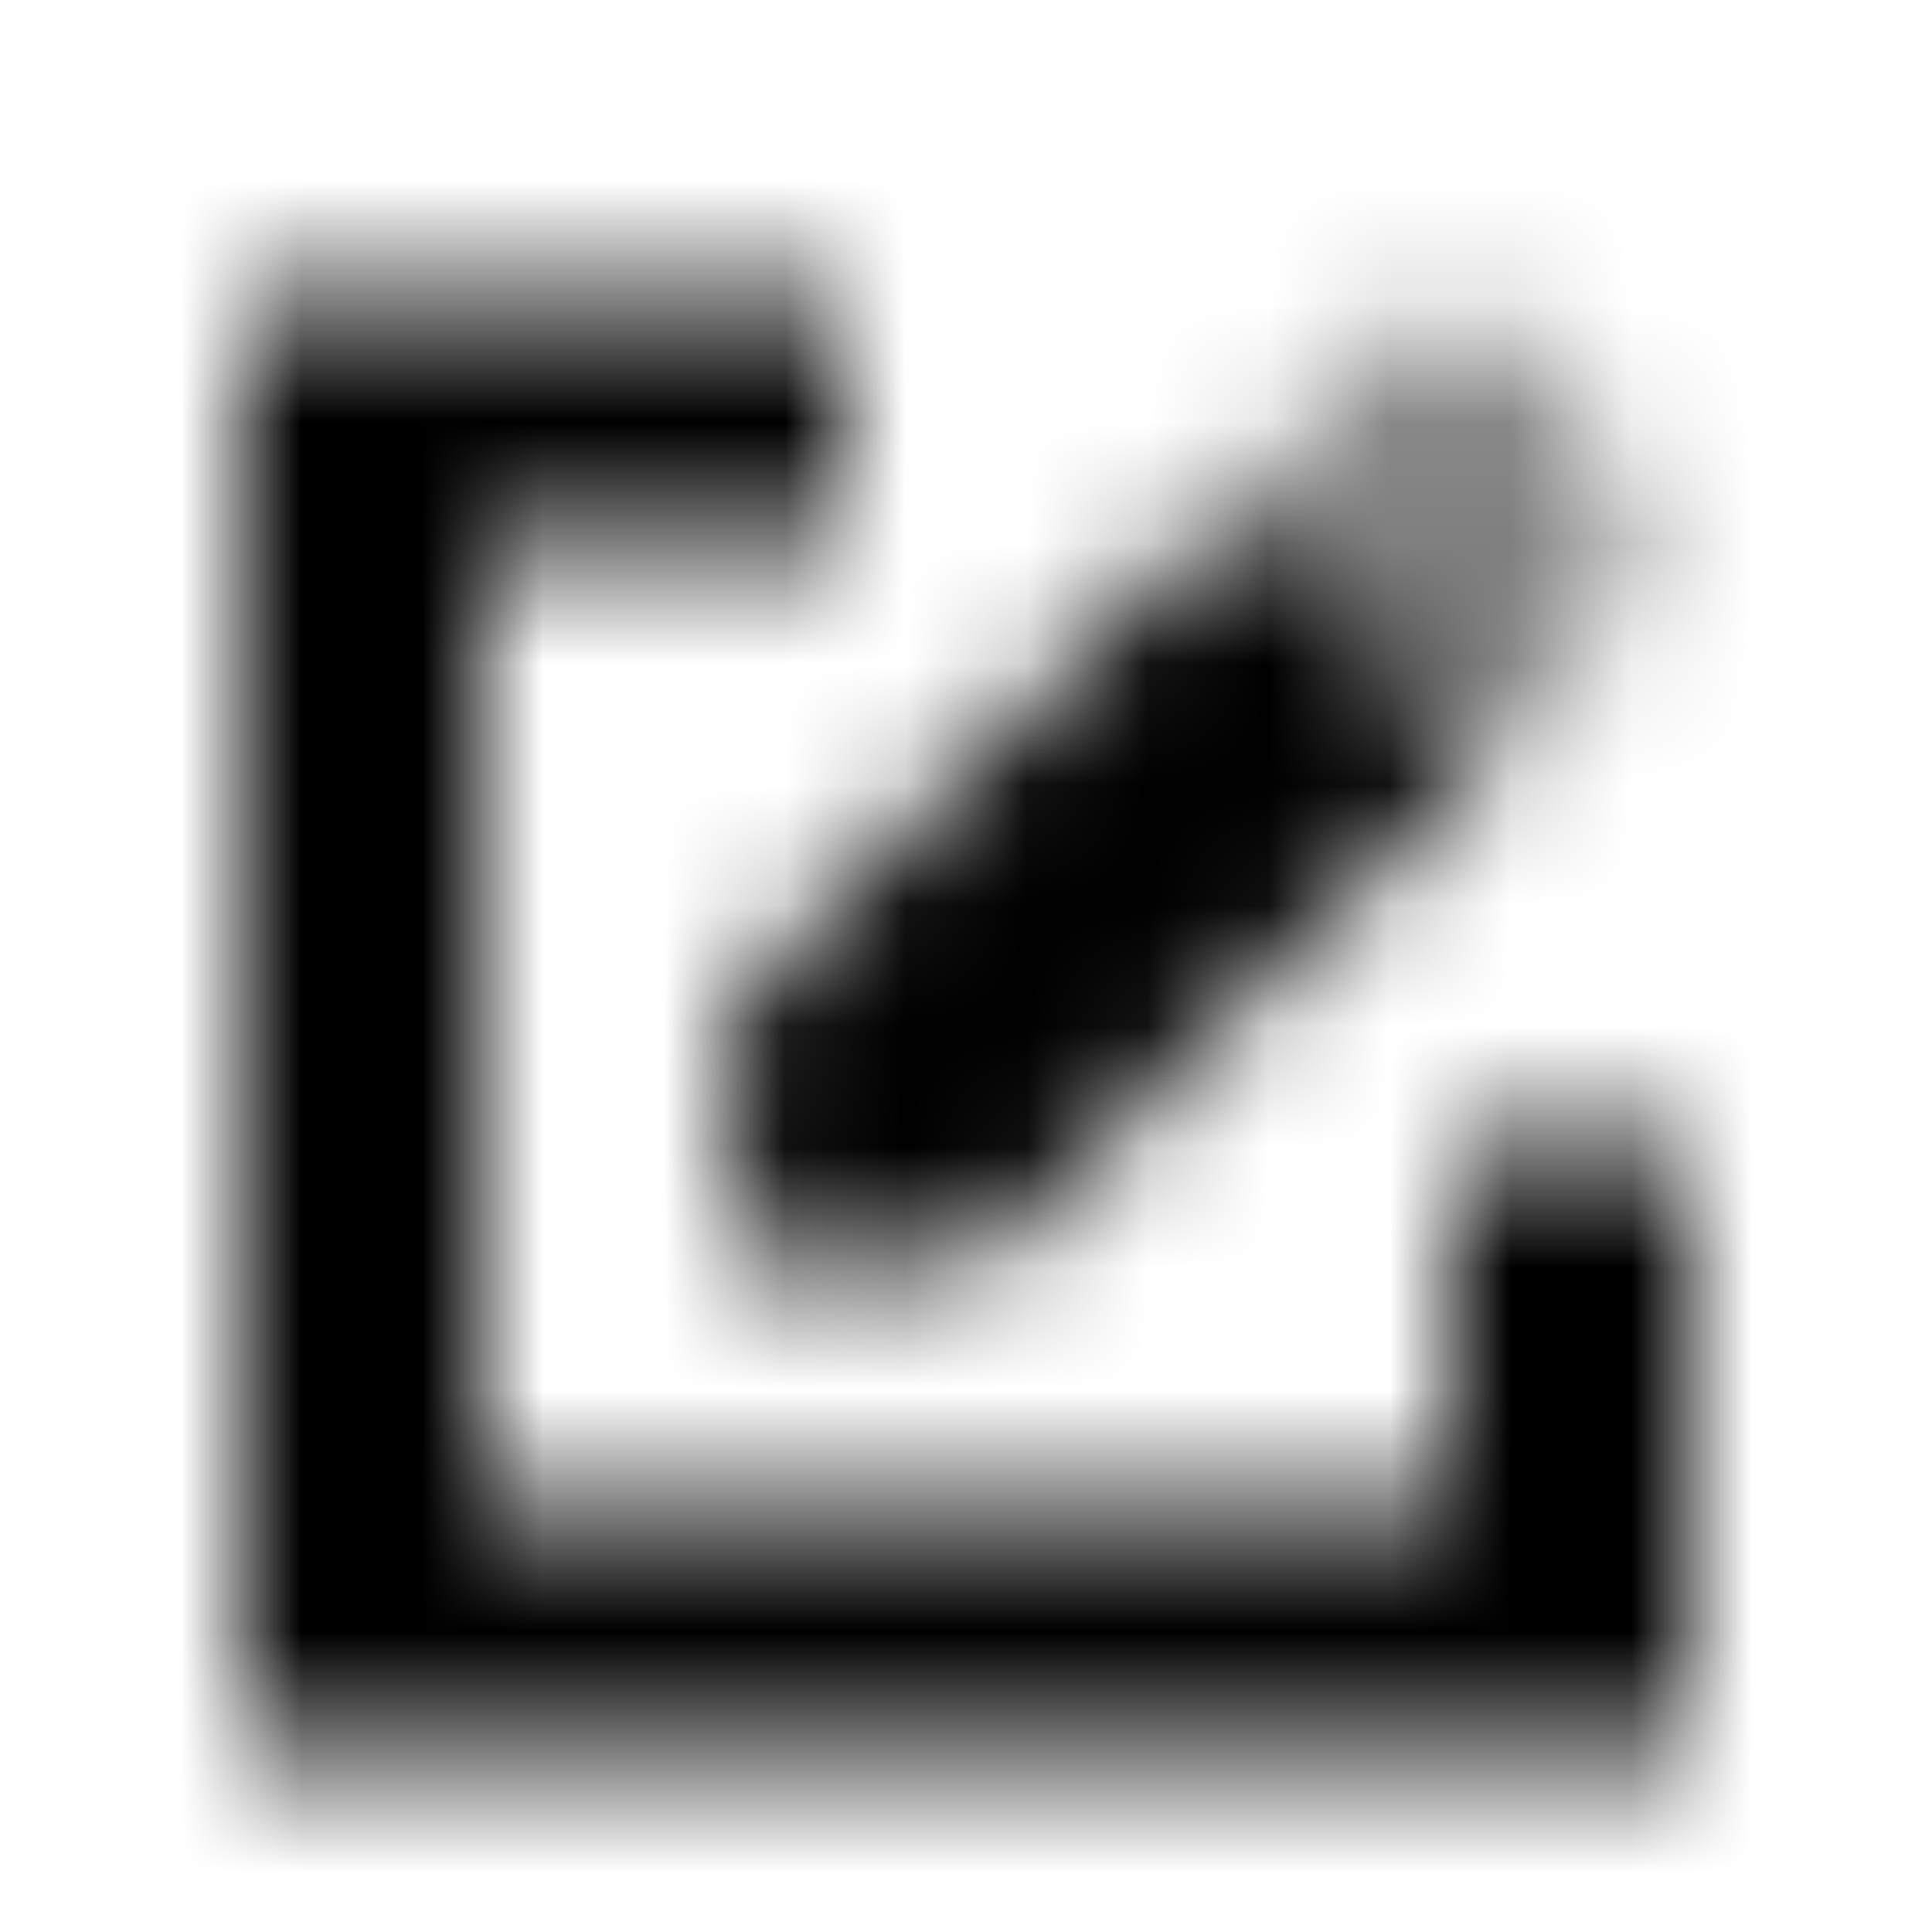 <svg width="16" height="16" viewBox="0 0 16 16" fill="#9299A2" xmlns="http://www.w3.org/2000/svg">
<mask id="mask0_116_1998" style="mask-type:alpha" maskUnits="userSpaceOnUse" x="2" y="2" width="13" height="13">
<path fill-rule="evenodd" clip-rule="evenodd" d="M7 2.5H4H2V4.5V12.5V14.5H4H12H14V12.5V9.5H12V12.5H4V4.5H7V2.5Z" fill="black"/>
<path d="M10.232 4.142L6.061 8.314V10.435H8.182L12.354 6.263L10.232 4.142Z" fill="black"/>
<path opacity="0.5" d="M10.232 4.142L12.354 6.264L13.061 5.556C13.646 4.971 13.646 4.021 13.061 3.435L12 2.375L10.232 4.142Z" fill="black"/>
</mask>
<g mask="url(#mask0_116_1998)">
<path d="M0 0.5H16V16.5H0V0.5Z" fill="current"/>
</g>
</svg>

